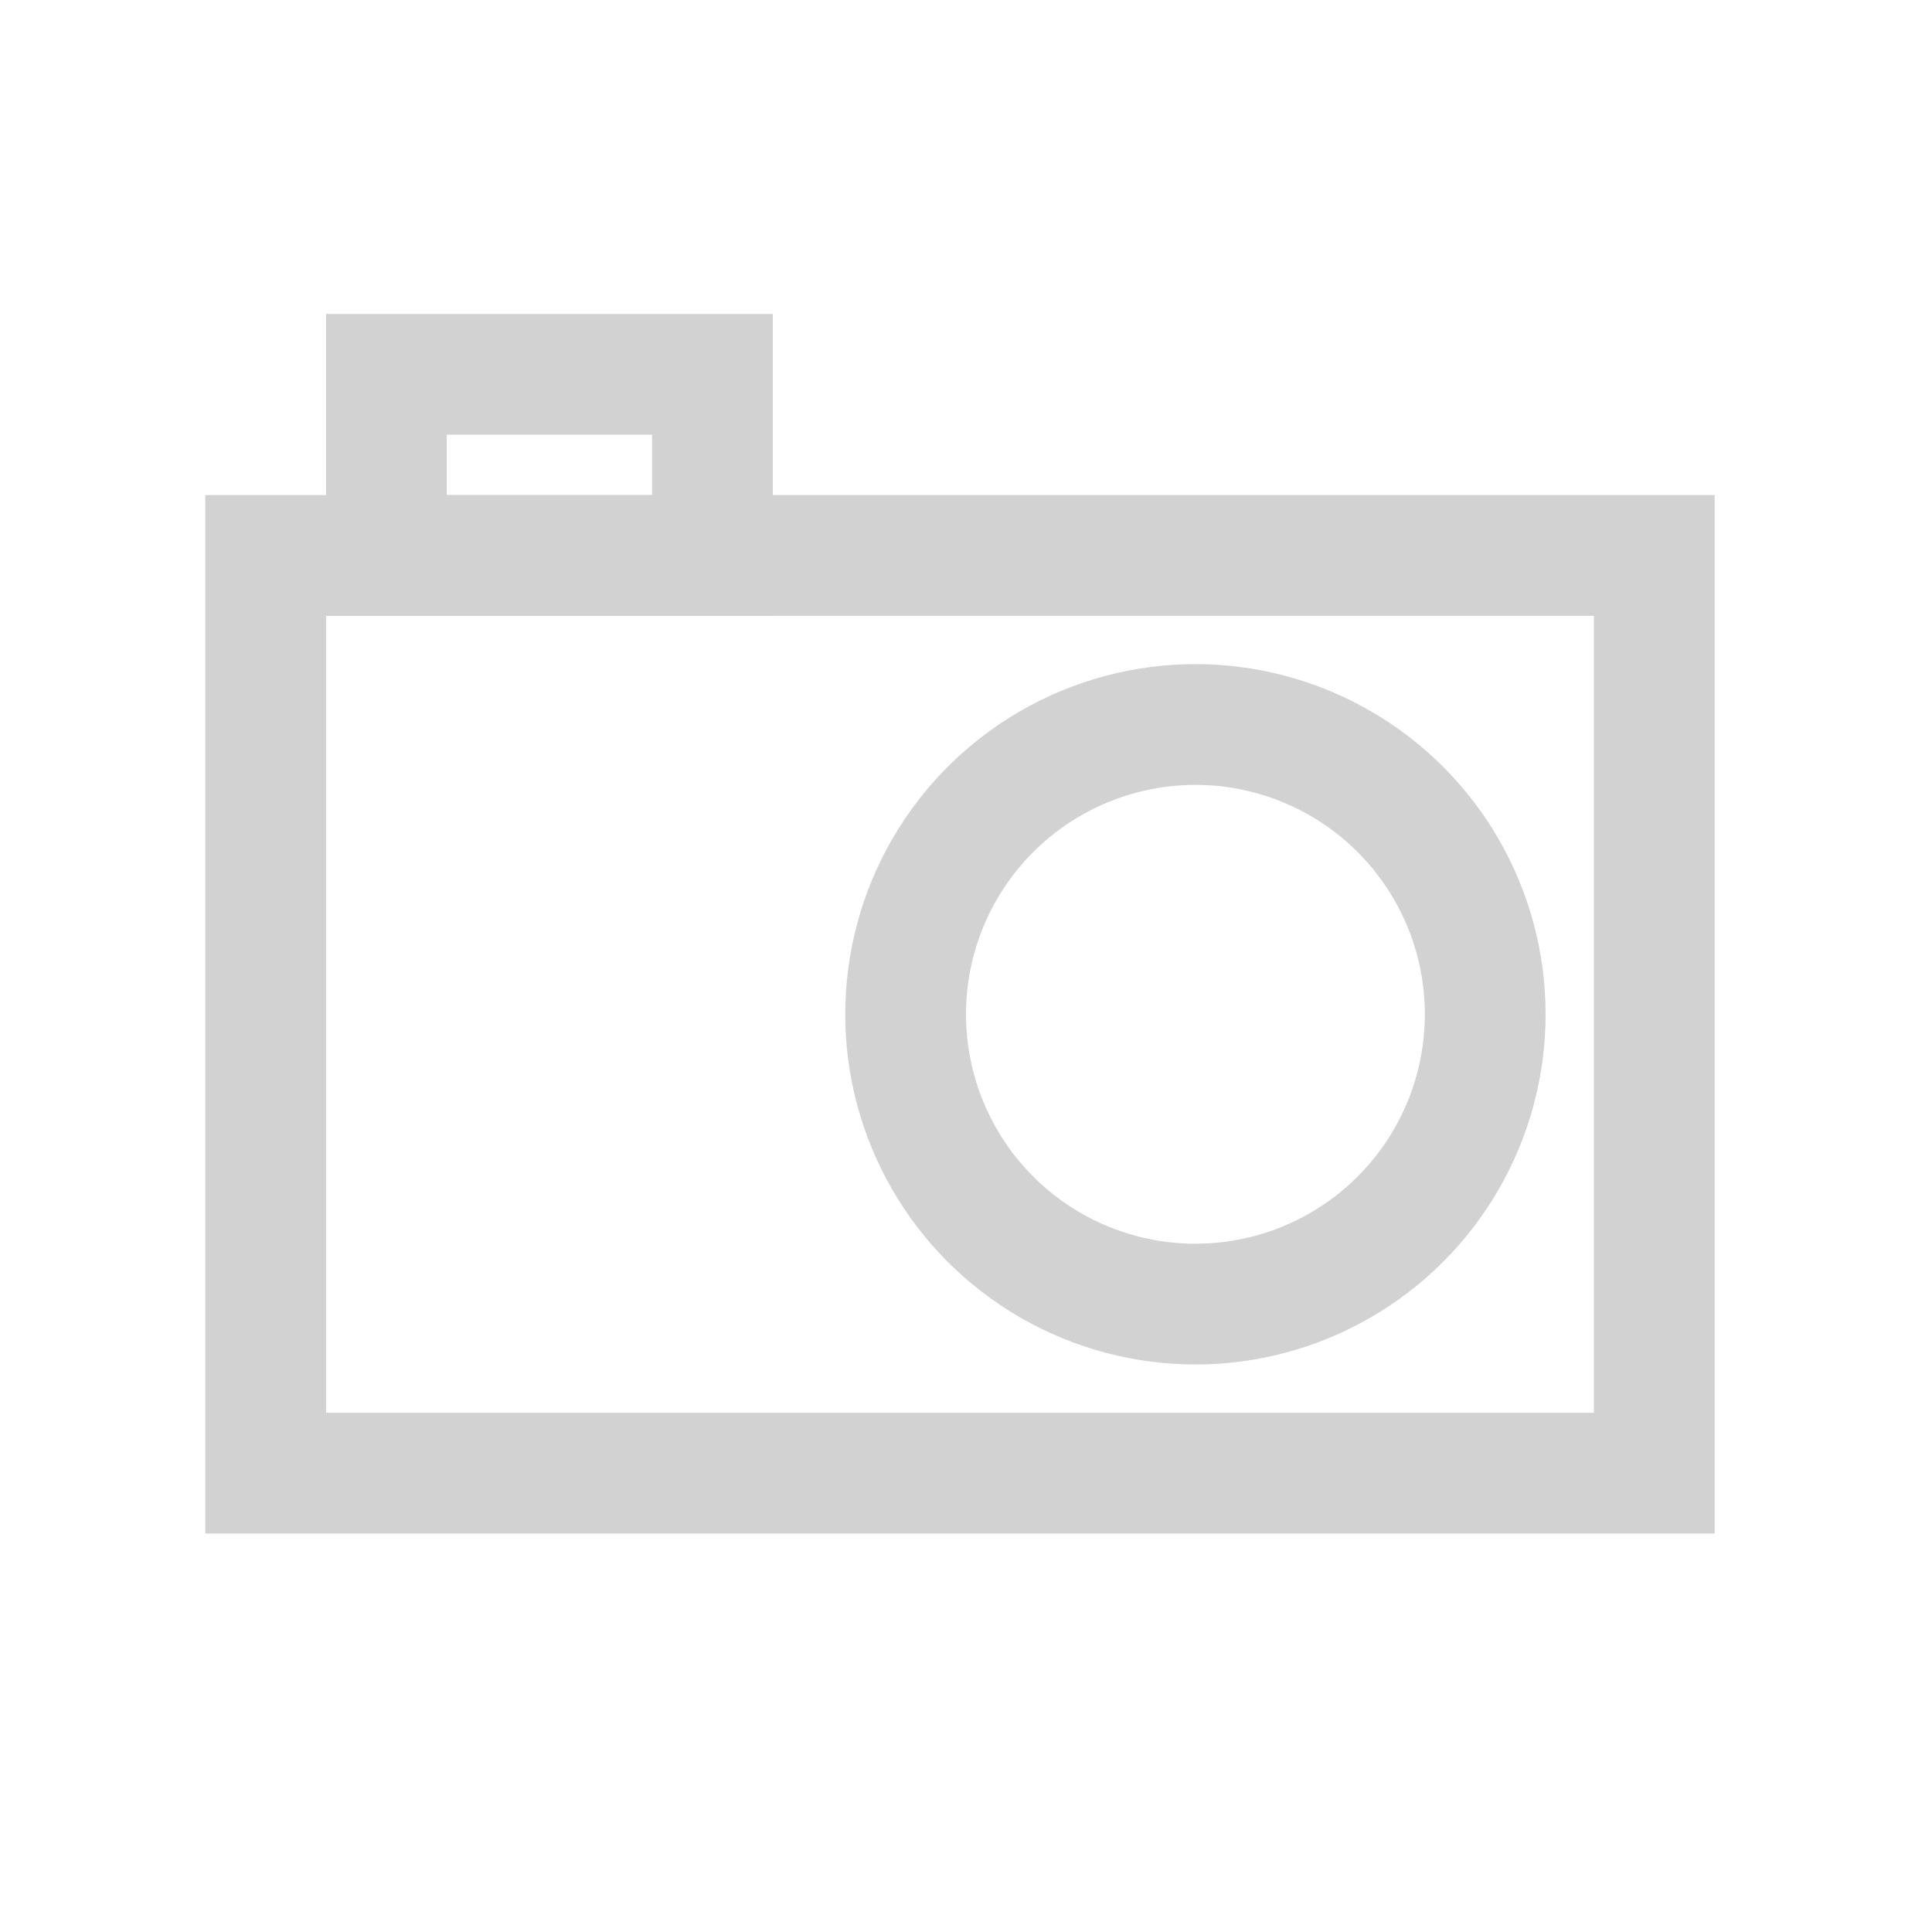 <?xml version="1.0" encoding="utf-8"?>
<!-- Generator: Adobe Illustrator 25.4.1, SVG Export Plug-In . SVG Version: 6.00 Build 0)  -->
<svg version="1.1" id="Layer_1" xmlns="http://www.w3.org/2000/svg" xmlns:xlink="http://www.w3.org/1999/xlink" x="0px" y="0px"
	 viewBox="0 0 16 16" style="enable-background:new 0 0 16 16;" xml:space="preserve">
<style type="text/css">
	.st0{fill:none;stroke:#D2D2D2;stroke-miterlimit:10;}
</style>
<rect x="2.2" y="4.6" class="st0" width="11.5" height="7.6"/>
<rect x="3.2" y="3.1" class="st0" width="2.7" height="1.5"/>
<circle class="st0" cx="9.9" cy="8.4" r="2.4"/>
</svg>
